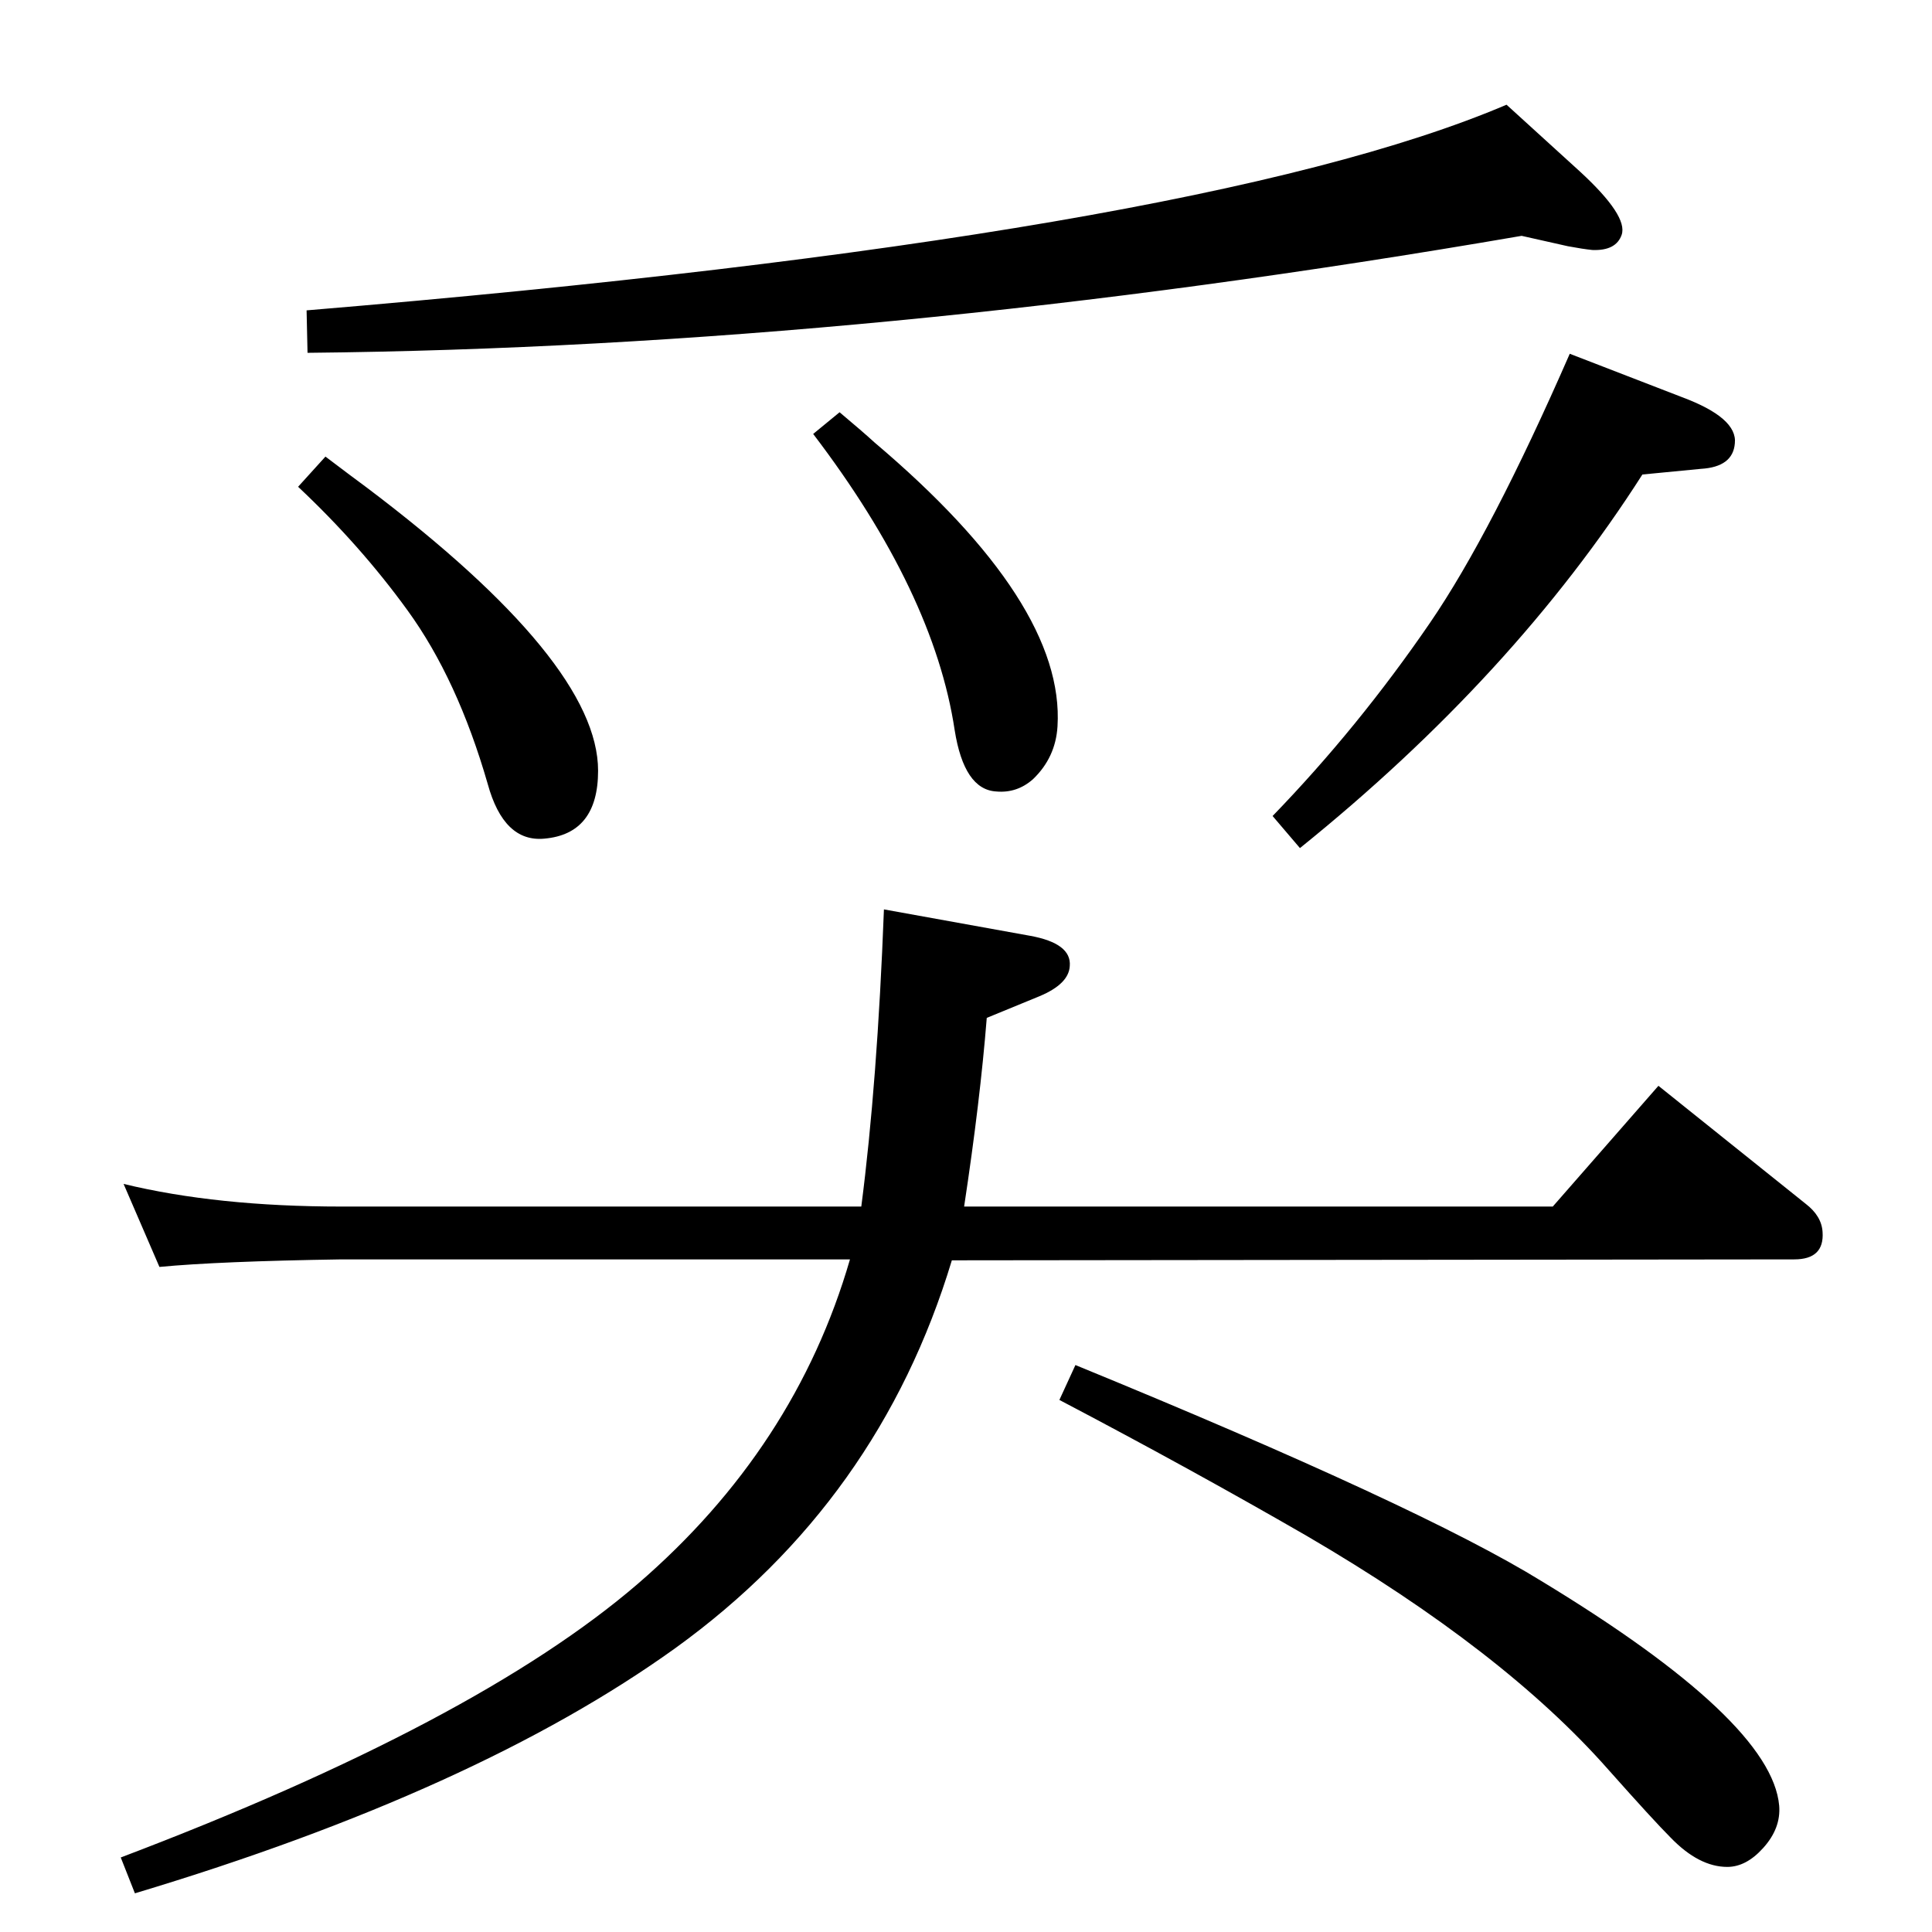 <?xml version="1.0" standalone="no"?>
<!DOCTYPE svg PUBLIC "-//W3C//DTD SVG 1.1//EN" "http://www.w3.org/Graphics/SVG/1.1/DTD/svg11.dtd" >
<svg xmlns="http://www.w3.org/2000/svg" xmlns:xlink="http://www.w3.org/1999/xlink" version="1.1" viewBox="0 0 2048 2048">
  <g transform="matrix(1 0 0 -1 0 2048)">
   <path fill="currentColor"
d="M1140 601q366 -150 494 -229q244 -148 252 -238q2 -24 -17 -45q-18 -20 -38 -20q-30 0 -60 31q-18 18 -66 72q-111 126 -320 248q-123 71 -262 144zM1022 769h624l112 128l156 -125q17 -13 18 -30q2 -29 -30 -29l-893 -1q-77 -255 -293 -411q-210 -151 -573 -260l-15 38
q377 143 548 290q167 144 225 344h-539q-130 -2 -193 -8l-38 88q99 -24 231 -24h551q17 131 24 315l155 -28q44 -8 42 -32q-1 -19 -32 -32l-56 -23q-7 -88 -24 -200zM1613 1798q-685 -118 -1287 -124l-1 45q946 79 1272 218l78 -71q51 -47 44 -67q-6 -17 -31 -16
q-10 1 -26 4zM890 1611q25 -21 37 -32q202 -171 194 -301q-2 -33 -26 -56q-17 -15 -39 -13q-34 2 -44 65q-22 146 -150 314zM1664 1673l119 -46q59 -22 56 -49q-2 -25 -36 -27l-62 -6q-136 -213 -363 -396l-29 34q91 94 167 205q65 95 148 285zM345 1564q29 -22 44 -33
q245 -185 245 -300q0 -67 -57 -72q-43 -4 -60 58q-32 111 -85 184q-50 69 -116 131z" />
  </g>

</svg>
